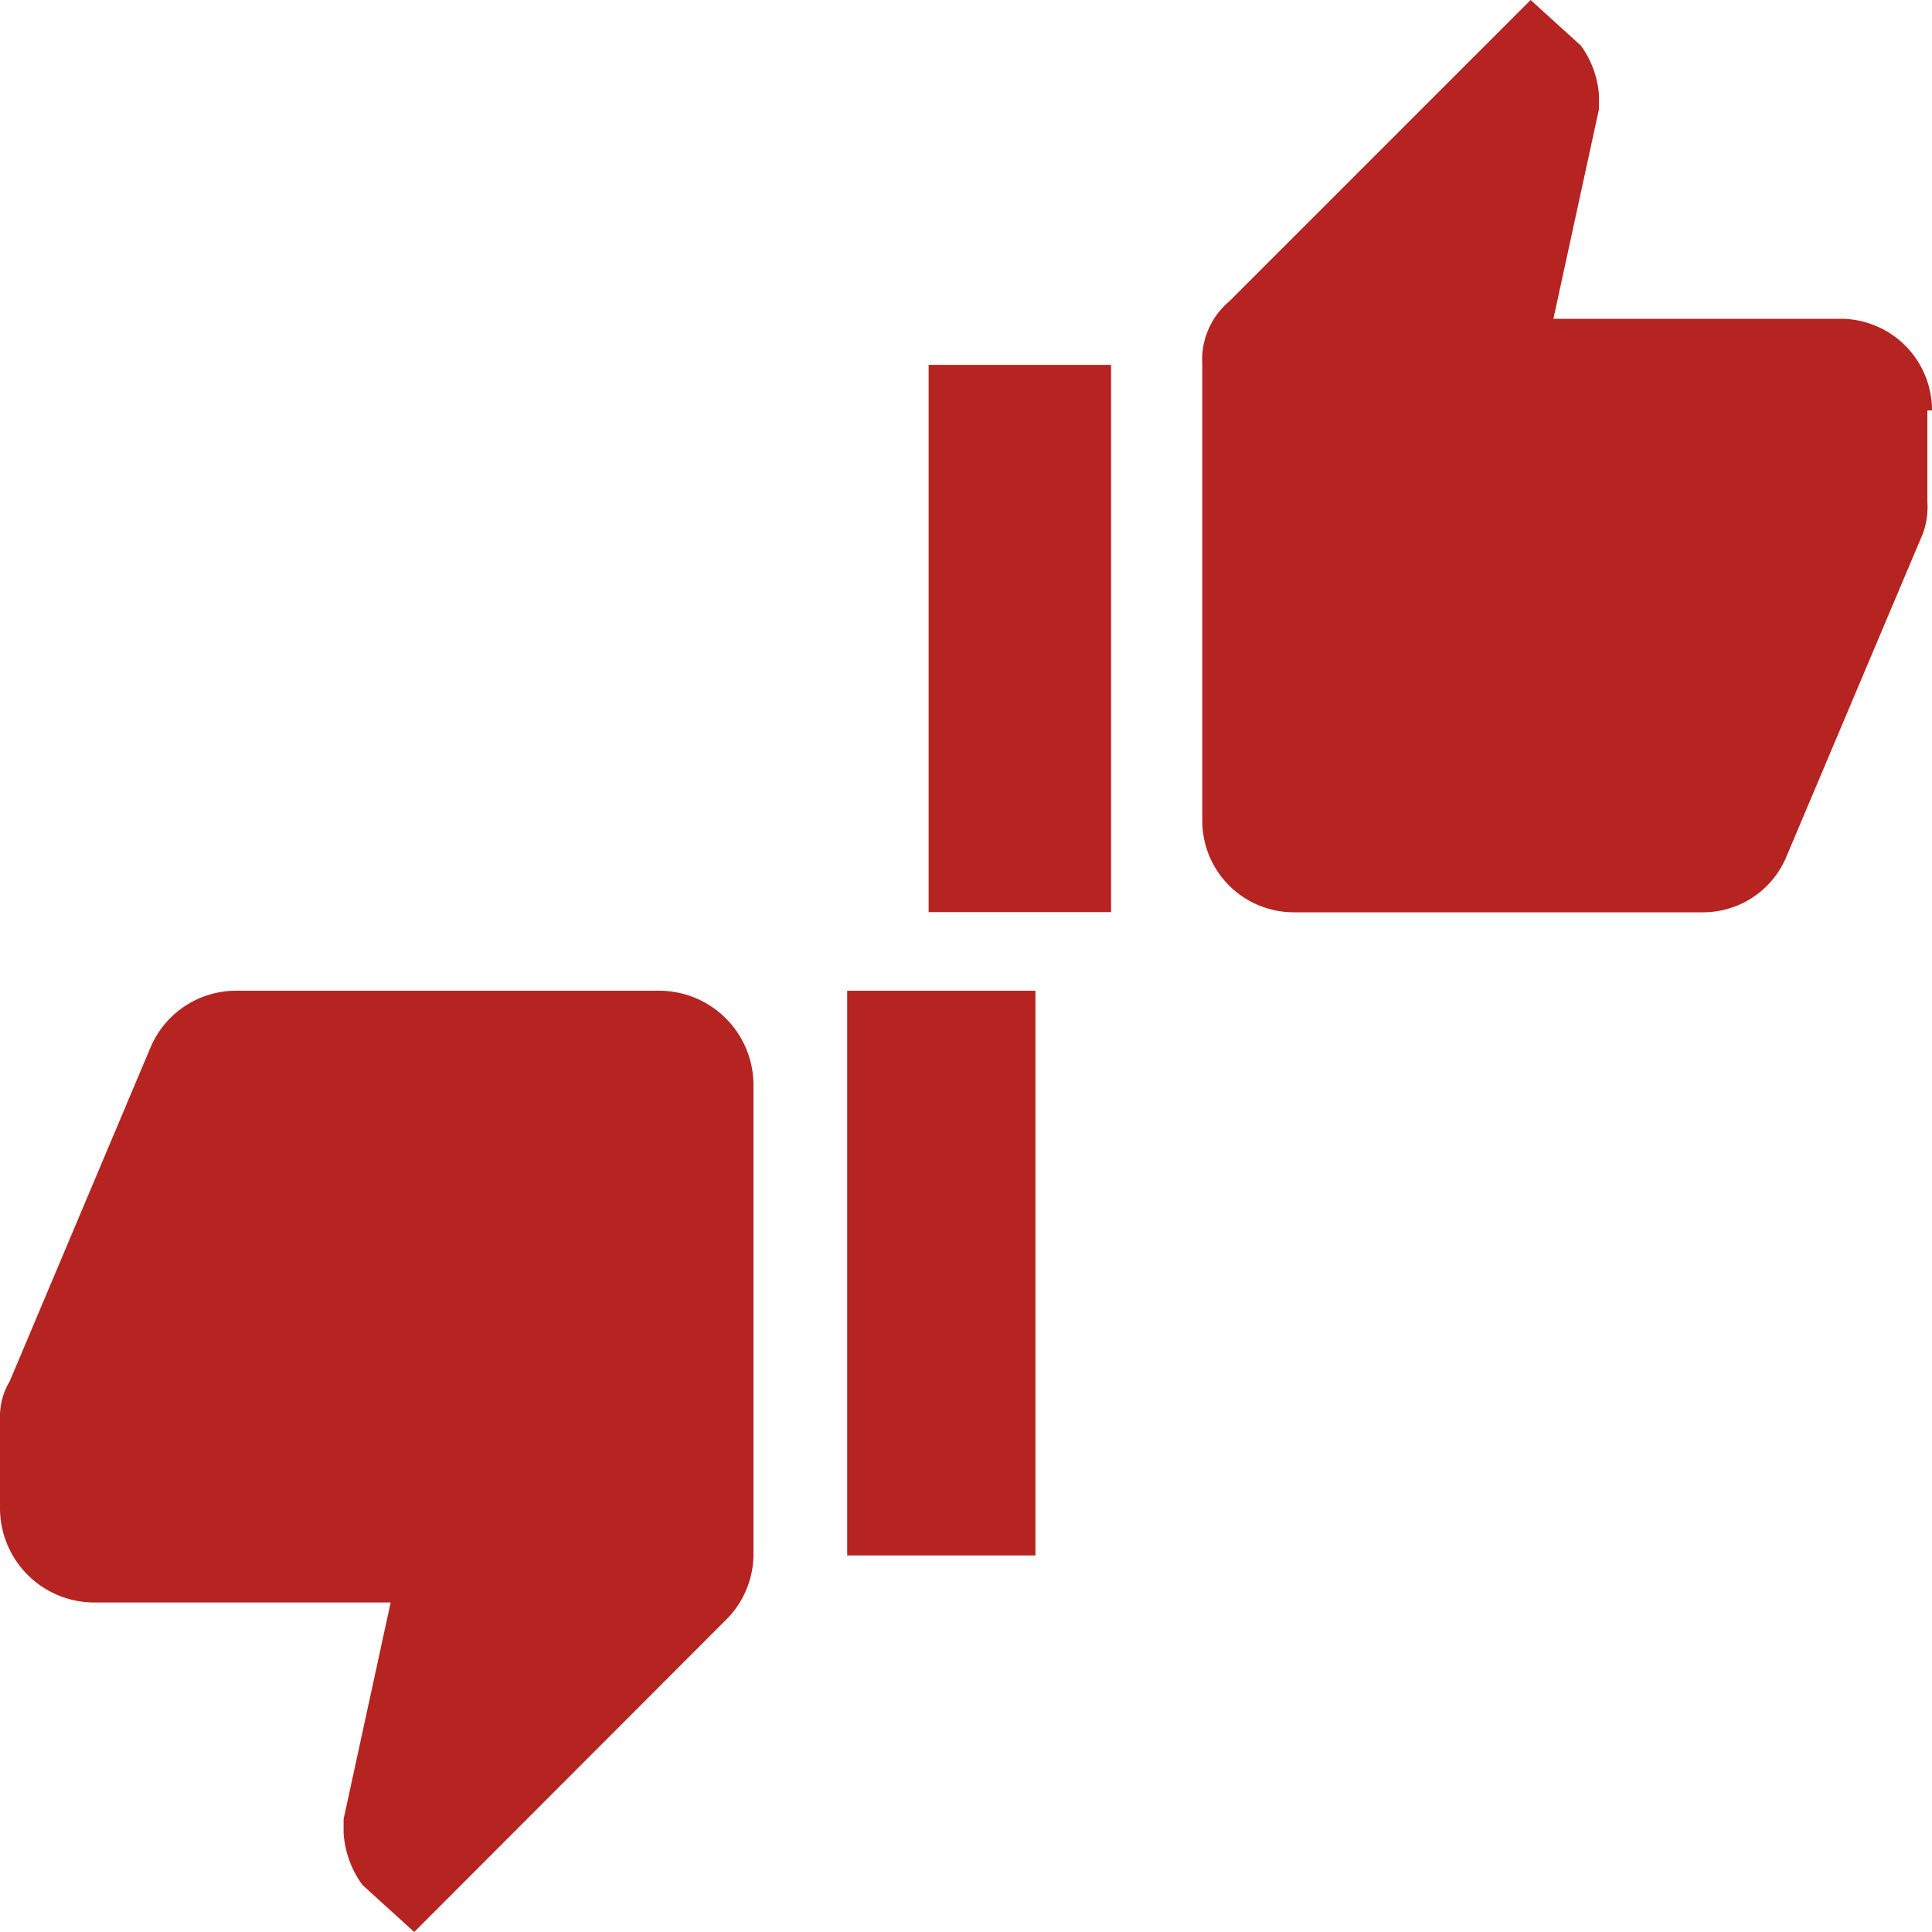 <svg xmlns="http://www.w3.org/2000/svg" width="20" height="20" viewBox="0 0 20 20">
  <g id="Group_1982" data-name="Group 1982" transform="translate(-121.467 -637.343)">
    <g id="Page-1" transform="translate(131.08 637.343)">
      <g id="Core">
        <g id="thumb-up">
          <path id="Shape" d="M0,9.442H1.889V3.777H0V9.442ZM10.387,4.249A.947.947,0,0,0,9.443,3.3H6.468l.472-2.172V.991A.99.99,0,0,0,6.752.472L6.232,0,3.116,3.116a.792.792,0,0,0-.283.661V8.5a.947.947,0,0,0,.944.944H8.026a.933.933,0,0,0,.85-.567l1.416-3.352a.8.8,0,0,0,.047-.33V4.249Z" fill="#b52421"/>
        </g>
      </g>
    </g>
    <g id="Page-1-2" data-name="Page-1" transform="translate(121.467 647.599)">
      <g id="Core-2" data-name="Core">
        <g id="thumb-down">
          <path id="Shape-2" data-name="Shape" d="M6.821,0H2.436a.962.962,0,0,0-.877.585L.1,4.044a.7.7,0,0,0-.1.341v.974a.977.977,0,0,0,.974.974H4.044L3.557,8.575v.146a1.022,1.022,0,0,0,.195.536l.536.487L7.5,6.528A.962.962,0,0,0,7.8,5.846V.974A.977.977,0,0,0,6.821,0ZM8.77,0V5.846h1.949V0Z" fill="#b52421"/>
        </g>
      </g>
    </g>
  </g>
</svg>
